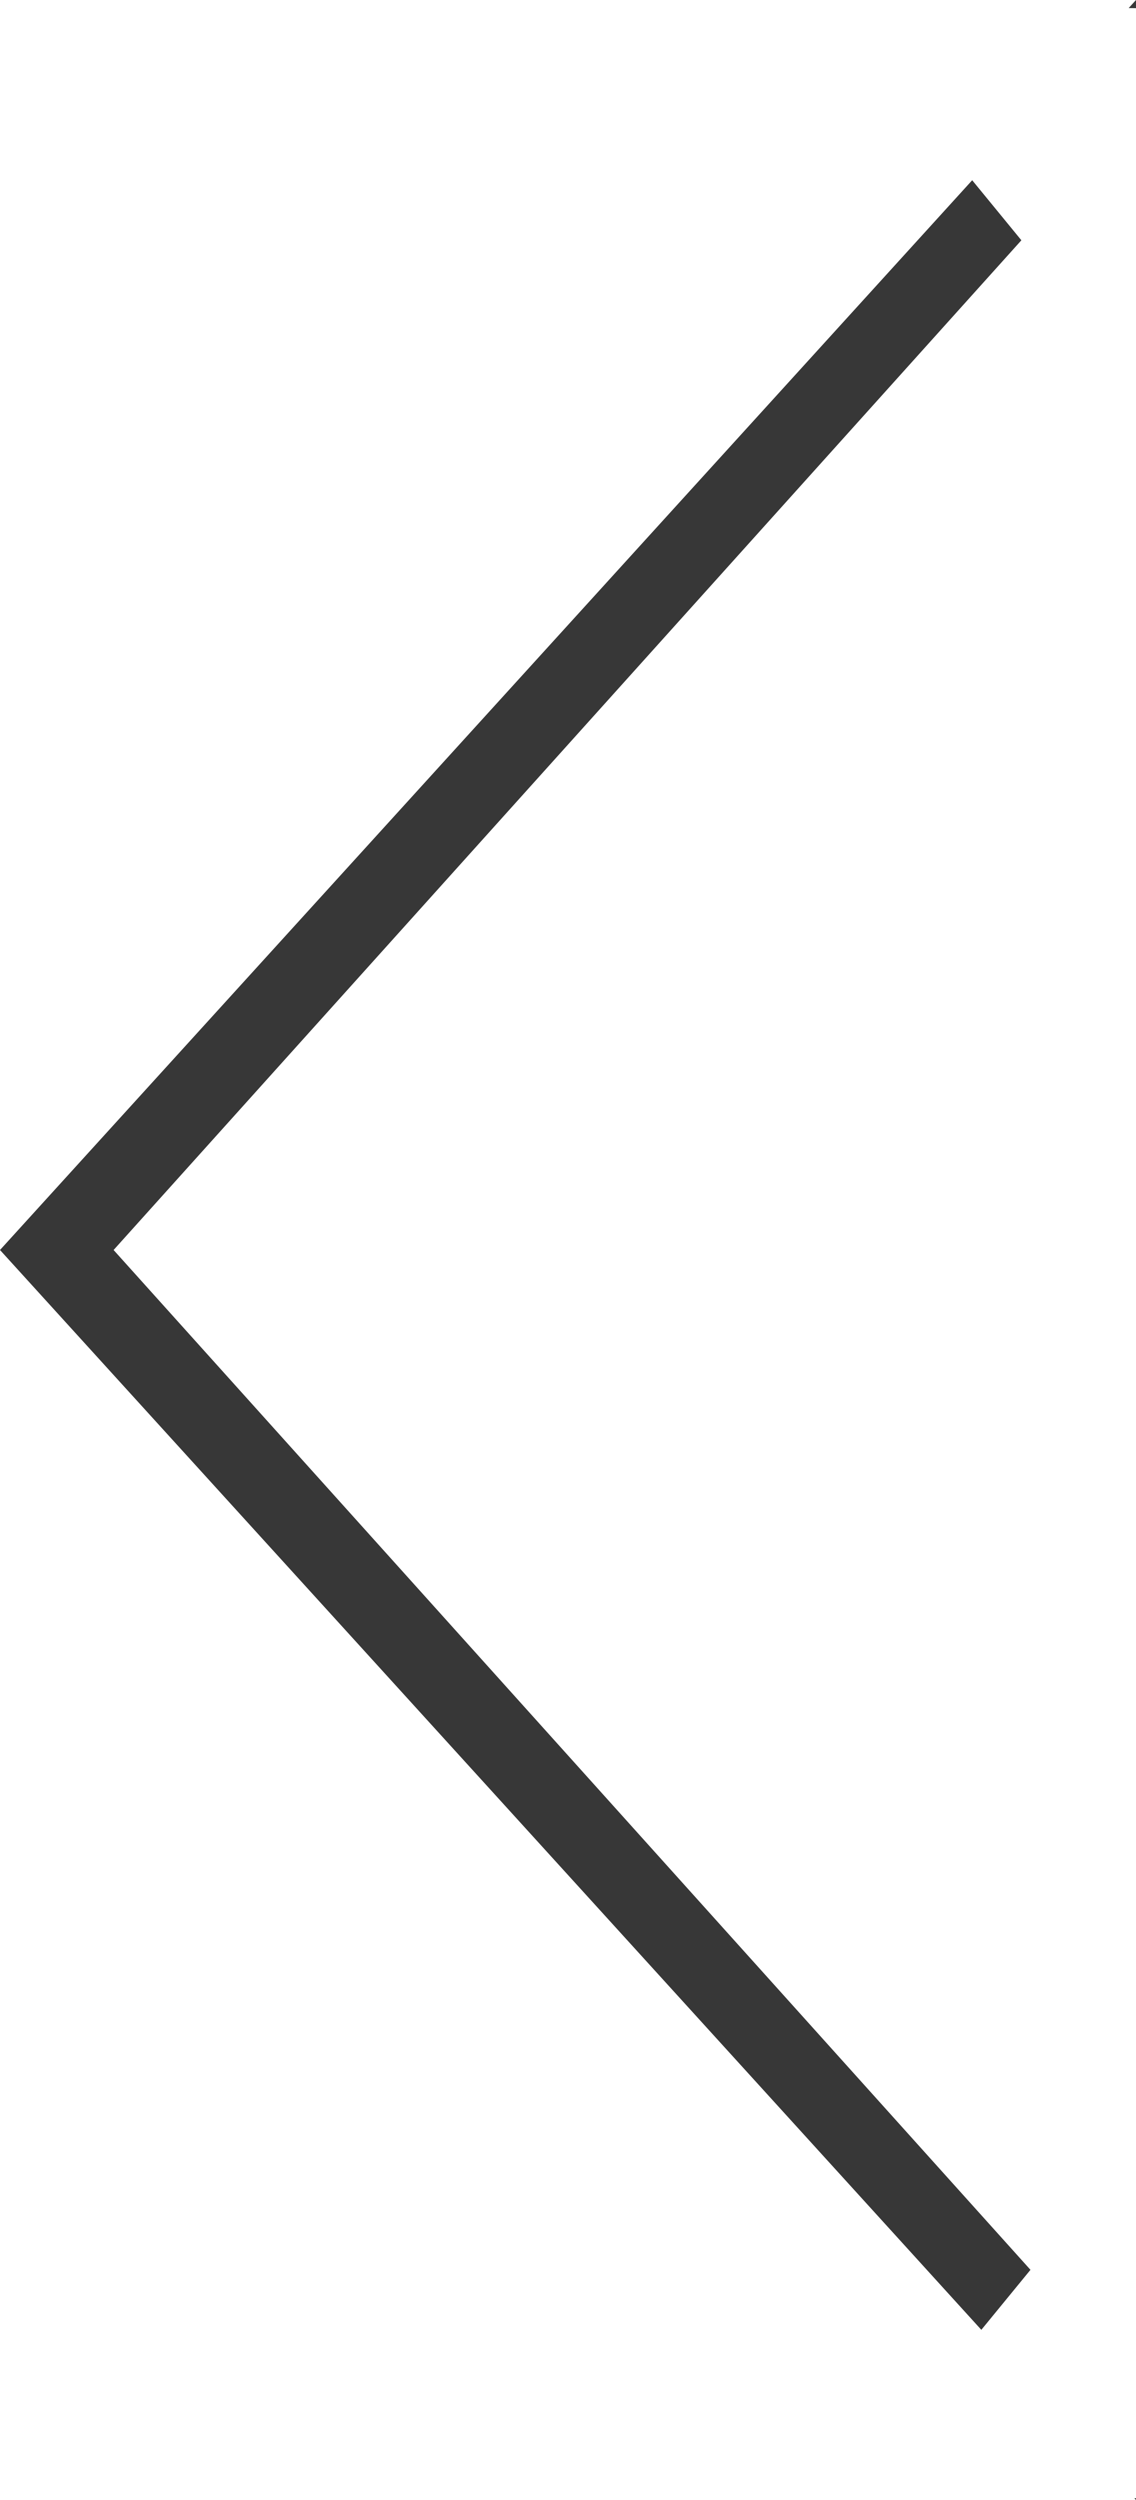 <svg width="20" height="44" viewBox="0 0 20 44" fill="none" xmlns="http://www.w3.org/2000/svg">
<path fill-rule="evenodd" clip-rule="evenodd" d="M17.277 41.005L-2.88495e-06 22L17.116 3.172L17.982 4.229L2 22L18.142 39.949L17.277 41.005ZM19.971 43.968L20 43.968L20 44L19.971 43.968ZM20 2.62268e-06L19.871 0.142L20 0.144L20 2.62268e-06Z" fill="#373737"/>
</svg>
